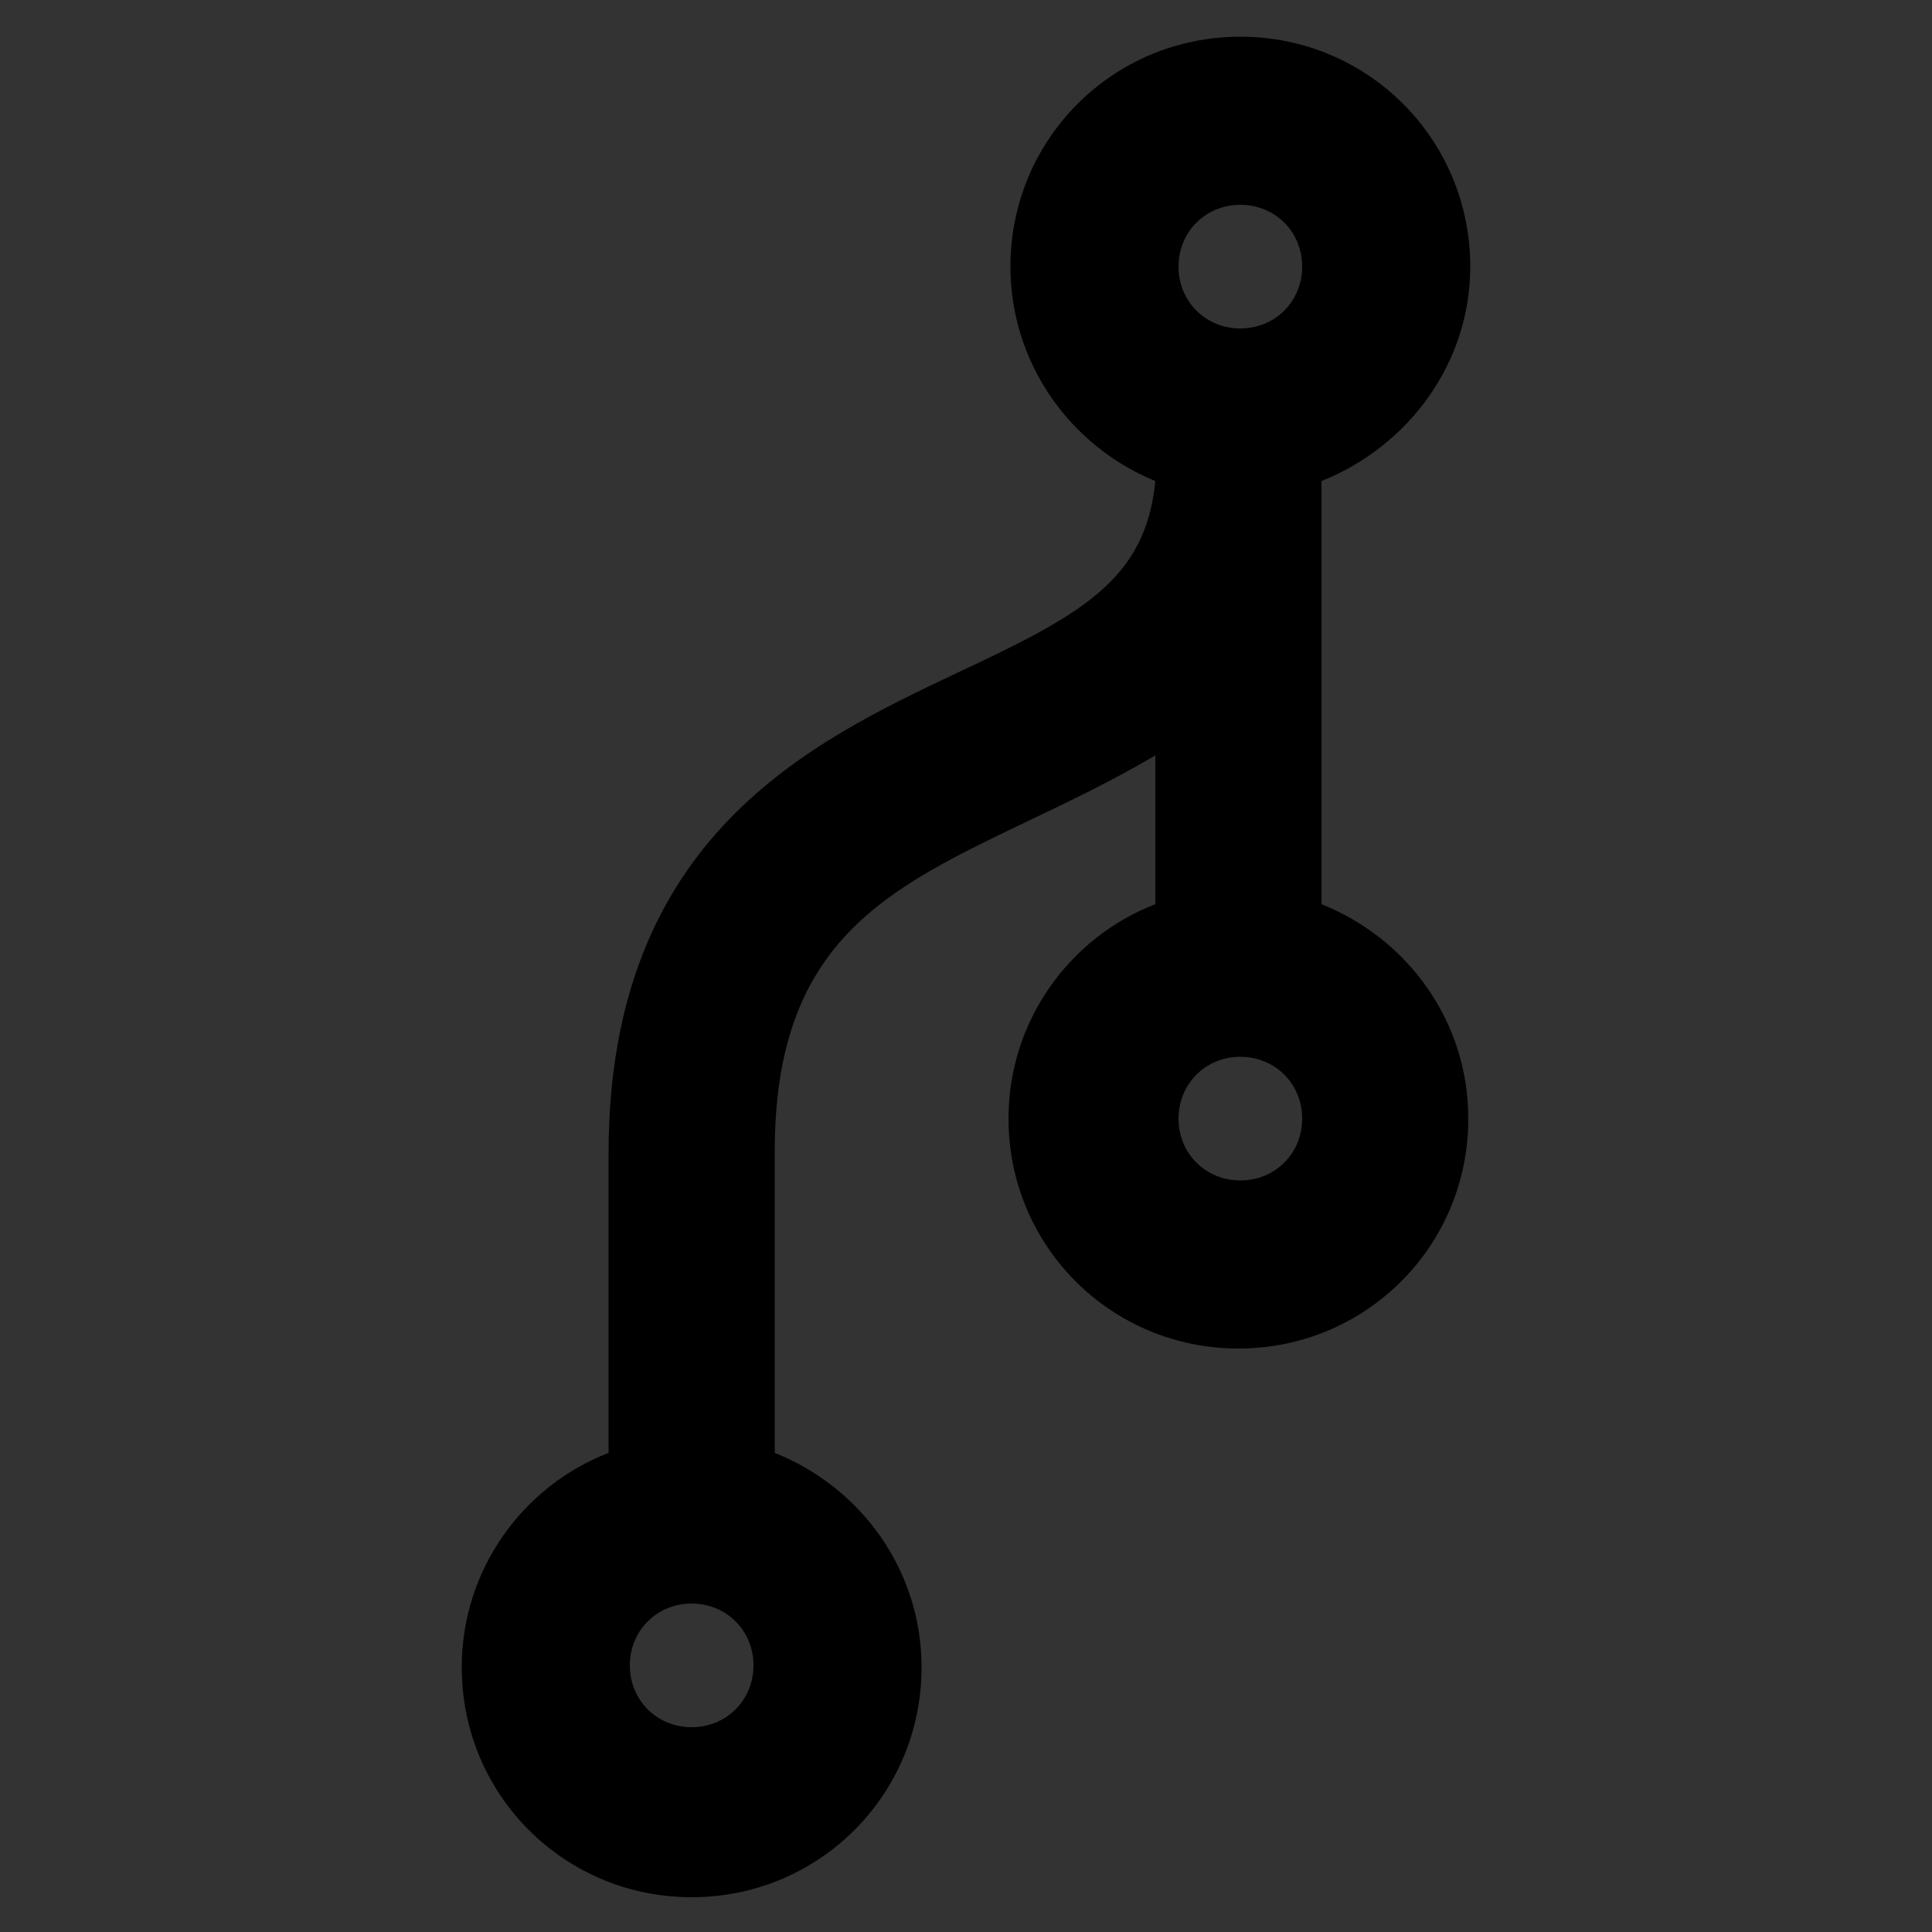 <?xml version="1.0" encoding="utf-8"?>
<!-- Generator: Adobe Illustrator 23.0.0, SVG Export Plug-In . SVG Version: 6.00 Build 0)  -->
<svg version="1.1" id="Layer_1" xmlns="http://www.w3.org/2000/svg" xmlns:xlink="http://www.w3.org/1999/xlink" x="0px" y="0px"
	 viewBox="0 0 100 100" style="enable-background:new 0 0 100 100;" xml:space="preserve">
<rect x="0" y="0" width="100" height="100" fill="#333333" stroke="none"/>
<style type="text/css">
	.st0{fill:#FEFEFE;}
	.st1{fill:#5073EC;}
	.st2{fill:none;stroke:#5073EC;stroke-width:15;stroke-miterlimit:10;}
	.st3{fill:none;stroke:#000000;stroke-width:4;stroke-miterlimit:10;}
</style>
<title>pause</title>
<path d="M-36.9-207.8c0,26.6-21.3,47.9-47.9,47.9c-26.6,0-47.9-21.3-47.9-47.9c0-26.6,21.3-47.9,47.9-47.9
	C-58.2-255.7-36.9-234.4-36.9-207.8z M-76.9-213.6c0.2-0.1,0.4-0.2,0.6-0.3c-0.7,0-1.4,0-2.1,0c-10.6,0-21.2-0.1-31.8,0.1
	c-1.5,0-3.6,0.7-4.4,1.8c-1.8,2.4-1.5,5.4-0.5,8c0.9,2.3,3.2,2.5,5.4,2.5c10.5,0,20.9,0,31.4,0c0.7,0,1.4,0,2.5,0
	c-0.6,0.6-0.8,0.9-1,1.1c-4.3,4.1-8.6,8.3-12.9,12.4c-2.6,2.4-2.7,4.9-0.3,7.5c0.6,0.6,1.2,1.3,1.9,1.8c2.1,1.7,4.7,1.7,6.6-0.2
	c8.4-8.4,16.8-16.7,25.2-25.1c2.3-2.3,2.3-4.9,0.1-7.2c-8.4-8.4-16.8-16.8-25.2-25.1c-2.3-2.3-4.6-2.2-7,0c-0.6,0.5-1.2,1.1-1.7,1.7
	c-2.1,2.2-2.1,4.6,0,6.8c1.6,1.7,3.5,3.2,5.1,4.9C-82.4-219.9-79.7-216.7-76.9-213.6z"/>
<path d="M81.1-205.2c-9.4,0.6-18.5,0.5-26.9,4.9c-5.5,2.9-8.3,7.6-8.6,13.8c-0.3,4.8,0.5,9.5,1.9,14.1c0.2,0.7,0.7,1.4,0.5,2
	c-0.3,1.2-0.5,2.9-1.4,3.4c-1,0.6-3,0.6-3.8-0.1c-11.2-9.1-17.2-20.4-15-35.3c2.1-14.2,11.5-21.3,24.3-25c8-2.3,16.2-3,24.5-3.2
	c1.4,0,2.8,0,4.5,0c0-3.3,0-6.4,0-9.4c0-1.8,0-3.6,0-5.3c0-2,0.8-3.5,2.6-4.3c1.9-0.9,3.6-0.6,5.1,0.8c7.8,6.7,15.5,13.4,23.3,20.1
	c2.9,2.5,5.8,5,8.7,7.5c2.9,2.6,2.9,5.4,0,7.9c-10.5,9-20.9,18.1-31.4,27.1c-1.4,1.2-2.8,2.2-4.8,1.7c-2.3-0.6-3.5-2.3-3.5-5
	C81.1-194.5,81.1-199.7,81.1-205.2z"/>
<g>
	<path d="M247.1-184.2c6.4,0,12.4,0.1,18.4,0c4.6-0.1,7.3-4.8,5.1-8.9c-1.5-2.7-3.2-5.3-4.9-8c-1.3-2.1-1.1-3.1,0.9-4.4
		c1.8-1.2,3.7-2.3,5.5-3.5c1.4-0.9,2.6-0.6,3.4,0.7c2.3,3.7,5,7.2,6.6,11.2c4.9,11.7-3.6,24.6-16.4,25c-5.4,0.2-10.7,0-16.1,0
		c-0.8,0-1.6,0-2.7,0c0,2.8-0.1,5.6,0,8.3c0,1.6-0.4,2.9-1.9,3.6c-1.6,0.7-2.8,0-3.9-1.1c-4.7-4.7-9.4-9.4-14.1-14.1
		c-2-2-2-3.5,0.1-5.6c4.6-4.7,9.3-9.3,14-14c1.1-1.1,2.3-1.9,3.9-1.2c1.7,0.7,2,2.1,2,3.7C247-189.8,247.1-187.1,247.1-184.2z"/>
	<path d="M209-209c-3.4,5.6-6.9,10.8-10,16.3c-2.1,3.8,0.9,8.3,5.3,8.5c3,0.1,6.1,0,9.1,0c2.4,0,3.1,0.7,3.1,3.1c0,2.1,0,4.2,0,6.3
		c0,1.6-0.7,2.7-2.4,2.7c-4.3,0-8.7,0.2-13-0.4c-12.2-1.7-19-16.1-12.7-26.7c3.2-5.4,6.6-10.7,10.1-16.2c-2.3-1.5-4.6-2.9-6.9-4.3
		c-1.3-0.8-2.5-1.8-2.2-3.6c0.3-1.9,1.6-2.4,3.2-2.7c6.4-1.5,12.8-3,19.2-4.5c2.6-0.6,4,0.2,4.6,2.9c1.5,6.5,3,13.1,4.6,19.6
		c0.3,1.5,0.3,2.7-1,3.7c-1.3,0.9-2.5,0.7-3.8-0.1C214-206,211.6-207.4,209-209z"/>
	<path d="M248-229.7c-2.9-4.5-5.5-9.1-8.6-13.3c-2.2-3-6.7-2.8-9,0.1c-1.3,1.7-2.4,3.6-3.6,5.4c-1,1.7-2.3,2.1-4,1
		c-1.9-1.2-3.8-2.4-5.7-3.6c-1.2-0.8-1.8-1.9-1.1-3.1c2.4-3.7,4.2-7.8,7.9-10.5c8.5-6.3,20.3-4.4,26.1,4.5c2.8,4.2,5.4,8.5,8.3,13
		c2.3-1.5,4.5-2.8,6.7-4.2c1.4-0.9,2.9-1.5,4.4-0.4c1.5,1.1,1.3,2.6,0.9,4.1c-1.5,6.4-3,12.8-4.5,19.2c-0.6,2.5-1.9,3.4-4.4,2.8
		c-6.6-1.5-13.1-3-19.7-4.5c-1.4-0.3-2.6-0.9-2.9-2.5c-0.3-1.7,0.6-2.7,1.9-3.6C243.1-226.7,245.4-228.1,248-229.7z"/>
</g>
<g>
	<path d="M388-177.3c2.2,2.1,4.1,3.8,5.9,5.6c2.9,2.8,2.9,5.1,0.1,7.9c-0.4,0.4-0.8,0.9-1.2,1.3c-1.9,1.9-4.6,2.1-6.5,0.2
		c-6.1-6-12.2-12.1-18.2-18.2c-1.6-1.6-1.6-4.4,0-6c6-6.1,12.1-12.2,18.2-18.2c0.4-0.4,0.9-0.7,1.5-0.9c2.4-1,5.1,0.4,7.4,3.8
		c1.4,2,1.2,4.1-0.6,6c-2,2-4.1,3.9-6.5,6.2c1,0,1.5,0,2,0c10.9,0,21.9,0.1,32.8,0c13.3-0.1,22-12.7,17.4-25.2
		c-1.3-3.7,0.9-8.3,4.7-9.5c2.3-0.8,4.6,0.3,5.8,2.7c7,14.5,1.6,32.1-12.4,40.1c-4.8,2.7-10,4.2-15.5,4.2c-10.7,0-21.4,0-32.2,0
		C390-177.3,389.3-177.3,388-177.3z"/>
	<path d="M421.1-239c-2.2-2.1-4-3.8-5.8-5.5c-3-2.8-3-5.3-0.1-8.3c3.1-3.2,5.6-3.4,8.5-0.5c5.6,5.6,11.1,11.1,16.7,16.7
		c2.6,2.6,2.6,5-0.1,7.6c-5.6,5.6-11.2,11.2-16.8,16.8c-2.7,2.7-5.2,2.4-8.3-0.8c-2.8-2.9-2.8-5.4-0.1-8c1.9-1.8,3.7-3.5,5.9-5.5
		c-0.9-0.1-1.4-0.2-1.9-0.2c-10.9,0-21.7,0-32.6,0c-13.5,0.1-22.2,12.6-17.6,25.2c1.3,3.7-1,8.3-4.8,9.4c-2.4,0.7-4.6-0.3-5.8-2.8
		c-7-14.5-1.7-31.9,12.2-40c4.9-2.8,10.1-4.3,15.7-4.3C397.6-239,409-239,421.1-239z"/>
</g>
<g>
	<path d="M575.9-225.4c-1.8-0.8-2.7,0.1-3.7,1.2c-14.2,15.5-28.5,30.9-42.8,46.3c-0.9,0.9-2.4,1.6-3.6,1.7
		c-6.2,0.2-12.4,0.1-18.7,0.1c-2.6,0-3.2-0.7-3.3-3.3c0-1.3,0-2.6,0-3.9c0-2.6,0.7-3.3,3.3-3.4c4.3-0.1,8.6-0.2,12.9,0
		c2.4,0.1,4.1-0.7,5.7-2.5c13.5-14.7,27.1-29.3,40.5-44.1c2.1-2.3,4.2-3.5,7.2-3c0.7,0.1,1.4,0,2.5,0c0-2.3,0.1-4.4,0-6.6
		c-0.1-2.2,0.7-4,2.7-4.9c2.1-1,3.9-0.2,5.5,1.2c4.7,4.2,9.4,8.4,14,12.6c2.5,2.3,2.5,4.9,0,7.2c-4.7,4.4-9.5,8.7-14.2,13.1
		c-1.5,1.4-3.3,2-5.3,1.1c-1.9-0.9-2.8-2.6-2.7-4.7C575.9-220.1,575.9-222.8,575.9-225.4z"/>
	<path d="M575.9-176.1c-0.4-0.1-0.5-0.1-0.6-0.1c-5,1-8.2-1.7-11.2-5.3c-3.9-4.7-8.2-9.1-12.6-13.8c2.4-2.6,4.7-5.1,7.1-7.7
		c2.5,2.7,4.9,5.2,7.2,7.7c2.2,2.4,4.4,4.9,6.7,7.2c0.7,0.7,1.8,1,3.2,1.8c0-3.4,0-6,0-8.6c-0.1-2.3,0.6-4.1,2.8-5.1
		c2.1-0.9,3.9-0.2,5.5,1.3c4.6,4.1,9.2,8.2,13.7,12.3c2.8,2.5,2.8,5.2,0,7.7c-4.5,4.2-9,8.3-13.6,12.5c-1.6,1.5-3.4,2.5-5.6,1.5
		c-2.3-1-3-2.9-2.9-5.2C575.9-171.9,575.9-174,575.9-176.1z"/>
	<path d="M545.2-217.2c-2.3,2.5-4.6,5-7,7.6c-3.4-3.7-7.1-7.1-10-11c-3.1-4.1-6.7-5.9-11.8-5.2c-3,0.4-6.1,0.1-9.2,0.1
		c-2.7,0-3.4-0.8-3.4-3.5c-0.1-8-0.4-7.1,7-7.1c5,0,10-0.1,15,0c1,0,2.4,0.4,3.1,1.1c5.2,5.5,10.3,11.1,15.5,16.7
		C544.6-218.2,544.9-217.7,545.2-217.2z"/>
</g>
<g>
	<path d="M575.9-103.1c0-3,0-5.7,0-8.4c0-2.1,0.7-3.8,2.7-4.6c1.9-0.7,3.8-0.3,5.3,1.2c4.8,4.8,9.6,9.5,14.3,14.3
		c2.2,2.2,2.2,4.7,0,7c-4.7,4.8-9.5,9.6-14.3,14.3c-1.5,1.5-3.4,1.9-5.3,1.1c-1.9-0.8-2.7-2.4-2.7-4.5c0-2.8,0-5.5,0-8.5
		c-1,0-1.8,0-2.6,0c-21,0-42,0-63.1,0c-2.2,0-4.3-0.1-5.3-2.3c-1.1-2.5-1.2-5.1,0.1-7.6c0.9-1.7,2.7-2.1,4.6-2.1
		c10.3,0,20.6,0,30.9,0c10.9,0,21.9,0,32.8,0C574.1-103.1,574.9-103.1,575.9-103.1z"/>
	<path d="M528.1-67.2c1.2,0,2,0,2.9,0c21,0,41.9,0,62.9,0c2.3,0,4.5,0.3,5.3,2.6c0.9,2.4,1.1,5-0.3,7.4c-1,1.7-2.8,2-4.7,2
		c-19,0-38,0-56.9,0c-3,0-6,0-9.2,0c0,2.7-0.1,5.3,0,7.9c0.1,2.3-0.6,4.2-2.7,5.1c-2.2,0.9-4.1,0.1-5.7-1.6
		c-4.4-4.5-8.9-9-13.4-13.4c-2.7-2.8-2.7-5.1,0.1-7.9c4.5-4.5,9-8.9,13.4-13.4c1.7-1.7,3.6-2.4,5.8-1.5c2.2,0.9,2.7,2.9,2.7,5.1
		C528.1-72.6,528.1-70,528.1-67.2z"/>
</g>
<path d="M426.8-53.9c3.3-3.6,6.7-7.1,10-10.7c2.5-2.7,5.1-2.8,7.7-0.3c1.3,1.2,2.6,2.5,3.8,3.8c1.9,2.1,2,4.4,0.2,6.6
	c-0.6,0.7-1.2,1.3-1.8,2c-7.8,7.9-15.6,15.7-23.4,23.6c-3.5,3.6-5.7,3.6-9.2,0.1c-7.9-7.9-15.7-15.8-23.6-23.7
	c-0.7-0.7-1.5-1.3-1.9-2.2c-0.5-0.9-1.1-2-1.1-3.1c-0.1-2.8,6-8.9,8.8-8.7c1.3,0.1,2.9,0.8,3.8,1.8c3.4,3.4,6.7,7,10,10.5
	c0.1,0.1,0.3,0.1,0.6,0.3c0-18.9,0-37.7,0-56.7c-5,0-9.9-0.1-14.8,0c-1.8,0-3.1-0.6-4.3-1.8c-3-3.2-6.2-6.2-9.2-9.4
	c-0.6-0.7-1.2-2.2-0.9-2.8c0.4-0.8,1.8-1.6,2.8-1.6c12.3-0.1,24.7-0.1,37-0.1c3.6,0,5.1,1.8,5.1,5.8c0,21.3,0,42.5,0,63.8
	c0,0.9,0,1.7,0,2.6C426.4-54,426.6-54,426.8-53.9z"/>
<g>
	<path class="st0" d="M-315.4,40.9c-0.2,0.2-0.3,0.3-0.5,0.5C-315.7,41.2-315.6,41.1-315.4,40.9z"/>
	<path class="st0" d="M-187.9,21.5c-0.2-0.2-0.3-0.3-0.5-0.5C-188.2,21.2-188.1,21.3-187.9,21.5z"/>
</g>
<path class="st1" d="M-397-57.8c-6-2.7-9.5-7-10.8-13.2c-1.4-6.8,1.9-14.2,8-18c6-3.7,14-3.4,19.5,0.9c10.8,8.4,9.1,24.1-3.3,29.9
	c-1.4,0.6-1.8,1.4-1.8,2.8c0.1,13.2,0.1,26.3,0,39.5c0,1.6,0.6,2.3,2,2.9c7.5,3.6,11.3,10.9,9.9,18.8c-1.4,7.9-7.5,13.5-15.7,14.4
	c-7.7,0.8-15.6-4.4-18-11.9c-2.7-8.5,0.7-17,8.5-21c2.1-1.1,2.8-2.2,2.7-4.5c-0.1-8.4-0.1-16.8-0.1-25.2c0-0.9,0-1.8,0-3
	c-9.3,3.9-19,3.1-28.2,5.1c-5.8,1.2-10,4.9-10,18.5c0,9.7-0.2,39.8-0.3,40.2c-0.3,1.6-0.2,2.6,1.7,3.4c6.8,2.9,10.4,8.3,10.6,15.6
	c0.2,7.5-3.4,13.2-10.3,16.3c-6.6,2.9-12.9,1.9-18.5-2.7c-9.5-7.9-7.6-23.1,3.5-28.7c1.7-0.8,2.4-1.7,2.5-3.7c0-0.5,0.1-22,0.1-40.4
	s8.1-26.9,19.2-28.9c6.4-1.1,12.9-1.6,19.3-2.5C-402.9-53.6-399.5-54.5-397-57.8z M-390.6-5.8c-4.9,0-8.7,3.7-8.7,8.6
	c0,4.9,3.7,8.7,8.6,8.8c4.9,0,8.7-3.8,8.7-8.6C-381.9-2-385.7-5.8-390.6-5.8z M-448.3,37.8c-0.1,4.9,3.7,8.7,8.6,8.8
	c4.9,0.1,8.8-3.7,8.8-8.6c0.1-4.9-3.7-8.7-8.6-8.8C-444.5,29.1-448.3,32.8-448.3,37.8z M-391.1-65.5c4.8,0.3,8.9-3.4,9.2-8.2
	c0.2-4.8-3.4-8.9-8.2-9.2c-4.9-0.3-8.9,3.4-9.2,8.2C-399.6-69.8-396-65.7-391.1-65.5z"/>
<circle class="st2" cx="-221.5" cy="-74.2" r="13.1"/>
<circle class="st2" cx="-221.5" cy="2" r="13.1"/>
<circle class="st2" cx="-270.5" cy="51" r="13.1"/>
<line class="st2" x1="-221.5" y1="-11.1" x2="-221.5" y2="-61.1"/>
<path class="st2" d="M-270.5,37.9c0,0,0-16.9,0-32.9c0-44.2,49-28.6,49-62.3"/>
<path class="st1" d="M-85.3-74.2c0-11.3-9.2-20.6-20.6-20.6s-20.6,9.2-20.6,20.6c0,8.7,5.4,16.1,13,19.1c-0.8,8.7-6.5,11.8-17.6,17
	c-13.2,6.2-31.3,14.7-31.3,43v26.8c-7.6,3-13.1,10.4-13.1,19.1c0,11.3,9.2,20.6,20.6,20.6s20.6-9.2,20.6-20.6
	c0-8.7-5.4-16.1-13.1-19.1V5c0-18.8,10-23.5,22.7-29.5c3.7-1.7,7.6-3.6,11.3-5.9v13.3c-7.6,3-13.1,10.4-13.1,19.1
	c0,11.3,9.2,20.6,20.6,20.6S-85.3,13.3-85.3,2c0-8.7-5.4-16.1-13.1-19.1V-55C-90.7-58-85.3-65.5-85.3-74.2z M-154.8,56.5
	c-3.1,0-5.6-2.5-5.6-5.6s2.5-5.6,5.6-5.6s5.6,2.5,5.6,5.6S-151.7,56.5-154.8,56.5z M-105.8-79.7c3.1,0,5.6,2.5,5.6,5.6
	s-2.5,5.6-5.6,5.6s-5.6-2.5-5.6-5.6S-108.9-79.7-105.8-79.7z M-105.8,7.6c-3.1,0-5.6-2.5-5.6-5.6s2.5-5.6,5.6-5.6s5.6,2.5,5.6,5.6
	S-102.8,7.6-105.8,7.6z"/>
<path d="M76.1,13.8c0-6.6-5.3-11.9-11.9-11.9S52.3,7.2,52.3,13.8c0,5,3.1,9.3,7.5,11.1c-0.5,5.1-3.8,6.9-10.2,9.9
	c-7.6,3.6-18.1,8.5-18.1,24.9v15.5c-4.4,1.7-7.6,6-7.6,11.1c0,6.6,5.3,11.9,11.9,11.9s11.9-5.3,11.9-11.9c0-5-3.1-9.3-7.6-11.1V59.6
	c0-10.9,5.8-13.6,13.1-17.1c2.1-1,4.4-2.1,6.6-3.4v7.7c-4.4,1.7-7.6,6-7.6,11.1c0,6.6,5.3,11.9,11.9,11.9s11.9-5.3,11.9-11.9
	c0-5-3.1-9.3-7.6-11.1V24.9C72.9,23.1,76.1,18.8,76.1,13.8z M35.8,89.4c-1.8,0-3.2-1.4-3.2-3.2S34,83,35.8,83s3.2,1.4,3.2,3.2
	S37.6,89.4,35.8,89.4z M64.2,10.6c1.8,0,3.2,1.4,3.2,3.2S66,17,64.2,17S61,15.6,61,13.8S62.4,10.6,64.2,10.6z M64.2,61.1
	c-1.8,0-3.2-1.4-3.2-3.2s1.4-3.2,3.2-3.2s3.2,1.4,3.2,3.2S66,61.1,64.2,61.1z"/>
<path d="M303.5-104.4c4.3-1.4,7.4-5.5,7.4-10.2c0-5.9-4.8-10.8-10.8-10.8s-10.8,4.8-10.8,10.8c0,4.8,3.1,8.8,7.4,10.2v0.1
	c0,4.5-2.9,6.1-10.1,8.9c-8.4,3.2-19.9,7.7-19.9,25.2v22.1c-4.3,1.4-7.4,5.5-7.4,10.2c0,5.9,4.8,10.8,10.8,10.8S280.9-32,280.9-38
	c0-4.8-3.1-8.8-7.4-10.2v-22.1c0-12.9,7.6-15.8,15.6-18.9c2.6-1,5.3-2,7.7-3.5v14.5c-4.3,1.4-7.4,5.5-7.4,10.2
	c0,5.9,4.8,10.8,10.8,10.8S310.9-62,310.9-68c0-4.8-3.1-8.8-7.4-10.2V-104.4z M275.4-38c0,2.9-2.4,5.2-5.2,5.2s-5.2-2.4-5.2-5.2
	c0-2.9,2.4-5.2,5.2-5.2S275.4-40.9,275.4-38z M294.9-114.6c0-2.9,2.4-5.2,5.2-5.2s5.2,2.4,5.2,5.2s-2.4,5.2-5.2,5.2
	S294.9-111.7,294.9-114.6z M305.4-68c0,2.9-2.4,5.2-5.2,5.2s-5.2-2.4-5.2-5.2s2.4-5.2,5.2-5.2S305.4-70.9,305.4-68z"/>
<g>
	<path d="M142-48c0,2.1,1.7,3.9,3.9,3.9s3.9-1.7,3.9-3.9c0-2.1-1.7-3.9-3.9-3.9S142-50.2,142-48z"/>
	<path d="M171.9-104.5c0-2.1-1.7-3.9-3.9-3.9s-3.9,1.7-3.9,3.9s1.7,3.9,3.9,3.9S171.9-102.4,171.9-104.5z"/>
	<path d="M164.2-70.1c0,2.1,1.7,3.9,3.9,3.9s3.9-1.7,3.9-3.9S170.2-74,168-74S164.2-72.3,164.2-70.1z"/>
	<path d="M157-125.3c-27.1,0-49.1,22-49.1,49.1c0,27.1,22,49.1,49.1,49.1c27.1,0,49.1-22,49.1-49.1C206-103.4,184.1-125.3,157-125.3
		z M176-70.1c0,4.4-3.6,7.9-7.9,7.9c-4.4,0-7.9-3.6-7.9-7.9c0-3.5,2.3-6.5,5.5-7.5v-10.7c-1.8,1.1-3.8,1.8-5.7,2.6
		c-5.9,2.3-11.5,4.4-11.5,13.9v16.3c3.2,1,5.5,4,5.5,7.5c0,4.4-3.6,7.9-7.9,7.9S138-43.6,138-48c0-3.5,2.3-6.5,5.5-7.5v-16.3
		c0-12.9,8.5-16.2,14.7-18.6c5.3-2,7.5-3.2,7.5-6.5V-97c-3.2-1-5.5-4-5.5-7.5c0-4.4,3.6-7.9,7.9-7.9c4.4,0,7.9,3.6,7.9,7.9
		c0,3.5-2.3,6.5-5.5,7.5v19.3C173.7-76.6,176-73.7,176-70.1z"/>
</g>
<path d="M67.4-100.5c0-4.4-3.6-8-8-8s-8,3.6-8,8c0,3.3,2.1,6.2,5,7.4c-0.3,3.4-2.5,4.6-6.8,6.6c-5.1,2.4-12.1,5.7-12.1,16.6v10.4
	c-3,1.2-5.1,4-5.1,7.4c0,4.4,3.6,8,8,8s8-3.6,8-8c0-3.4-2.1-6.2-5.1-7.4v-10.4c0-7.3,3.9-9.1,8.8-11.4c1.4-0.7,2.9-1.4,4.4-2.3v5.1
	c-3,1.2-5.1,4-5.1,7.4c0,4.4,3.6,8,8,8s8-3.6,8-8c0-3.4-2.1-6.2-5.1-7.4v-14.6C65.3-94.2,67.4-97.1,67.4-100.5z M40.5-49.9
	c-1.2,0-2.2-1-2.2-2.2s1-2.2,2.2-2.2c1.2,0,2.2,1,2.2,2.2S41.7-49.9,40.5-49.9z M59.5-102.6c1.2,0,2.2,1,2.2,2.2s-1,2.2-2.2,2.2
	c-1.2,0-2.2-1-2.2-2.2S58.3-102.6,59.5-102.6z M59.5-68.9c-1.2,0-2.2-1-2.2-2.2c0-1.2,1-2.2,2.2-2.2c1.2,0,2.2,1,2.2,2.2
	C61.6-69.8,60.7-68.9,59.5-68.9z"/>
<circle class="st3" cx="50" cy="-76.3" r="43.6"/>
</svg>
